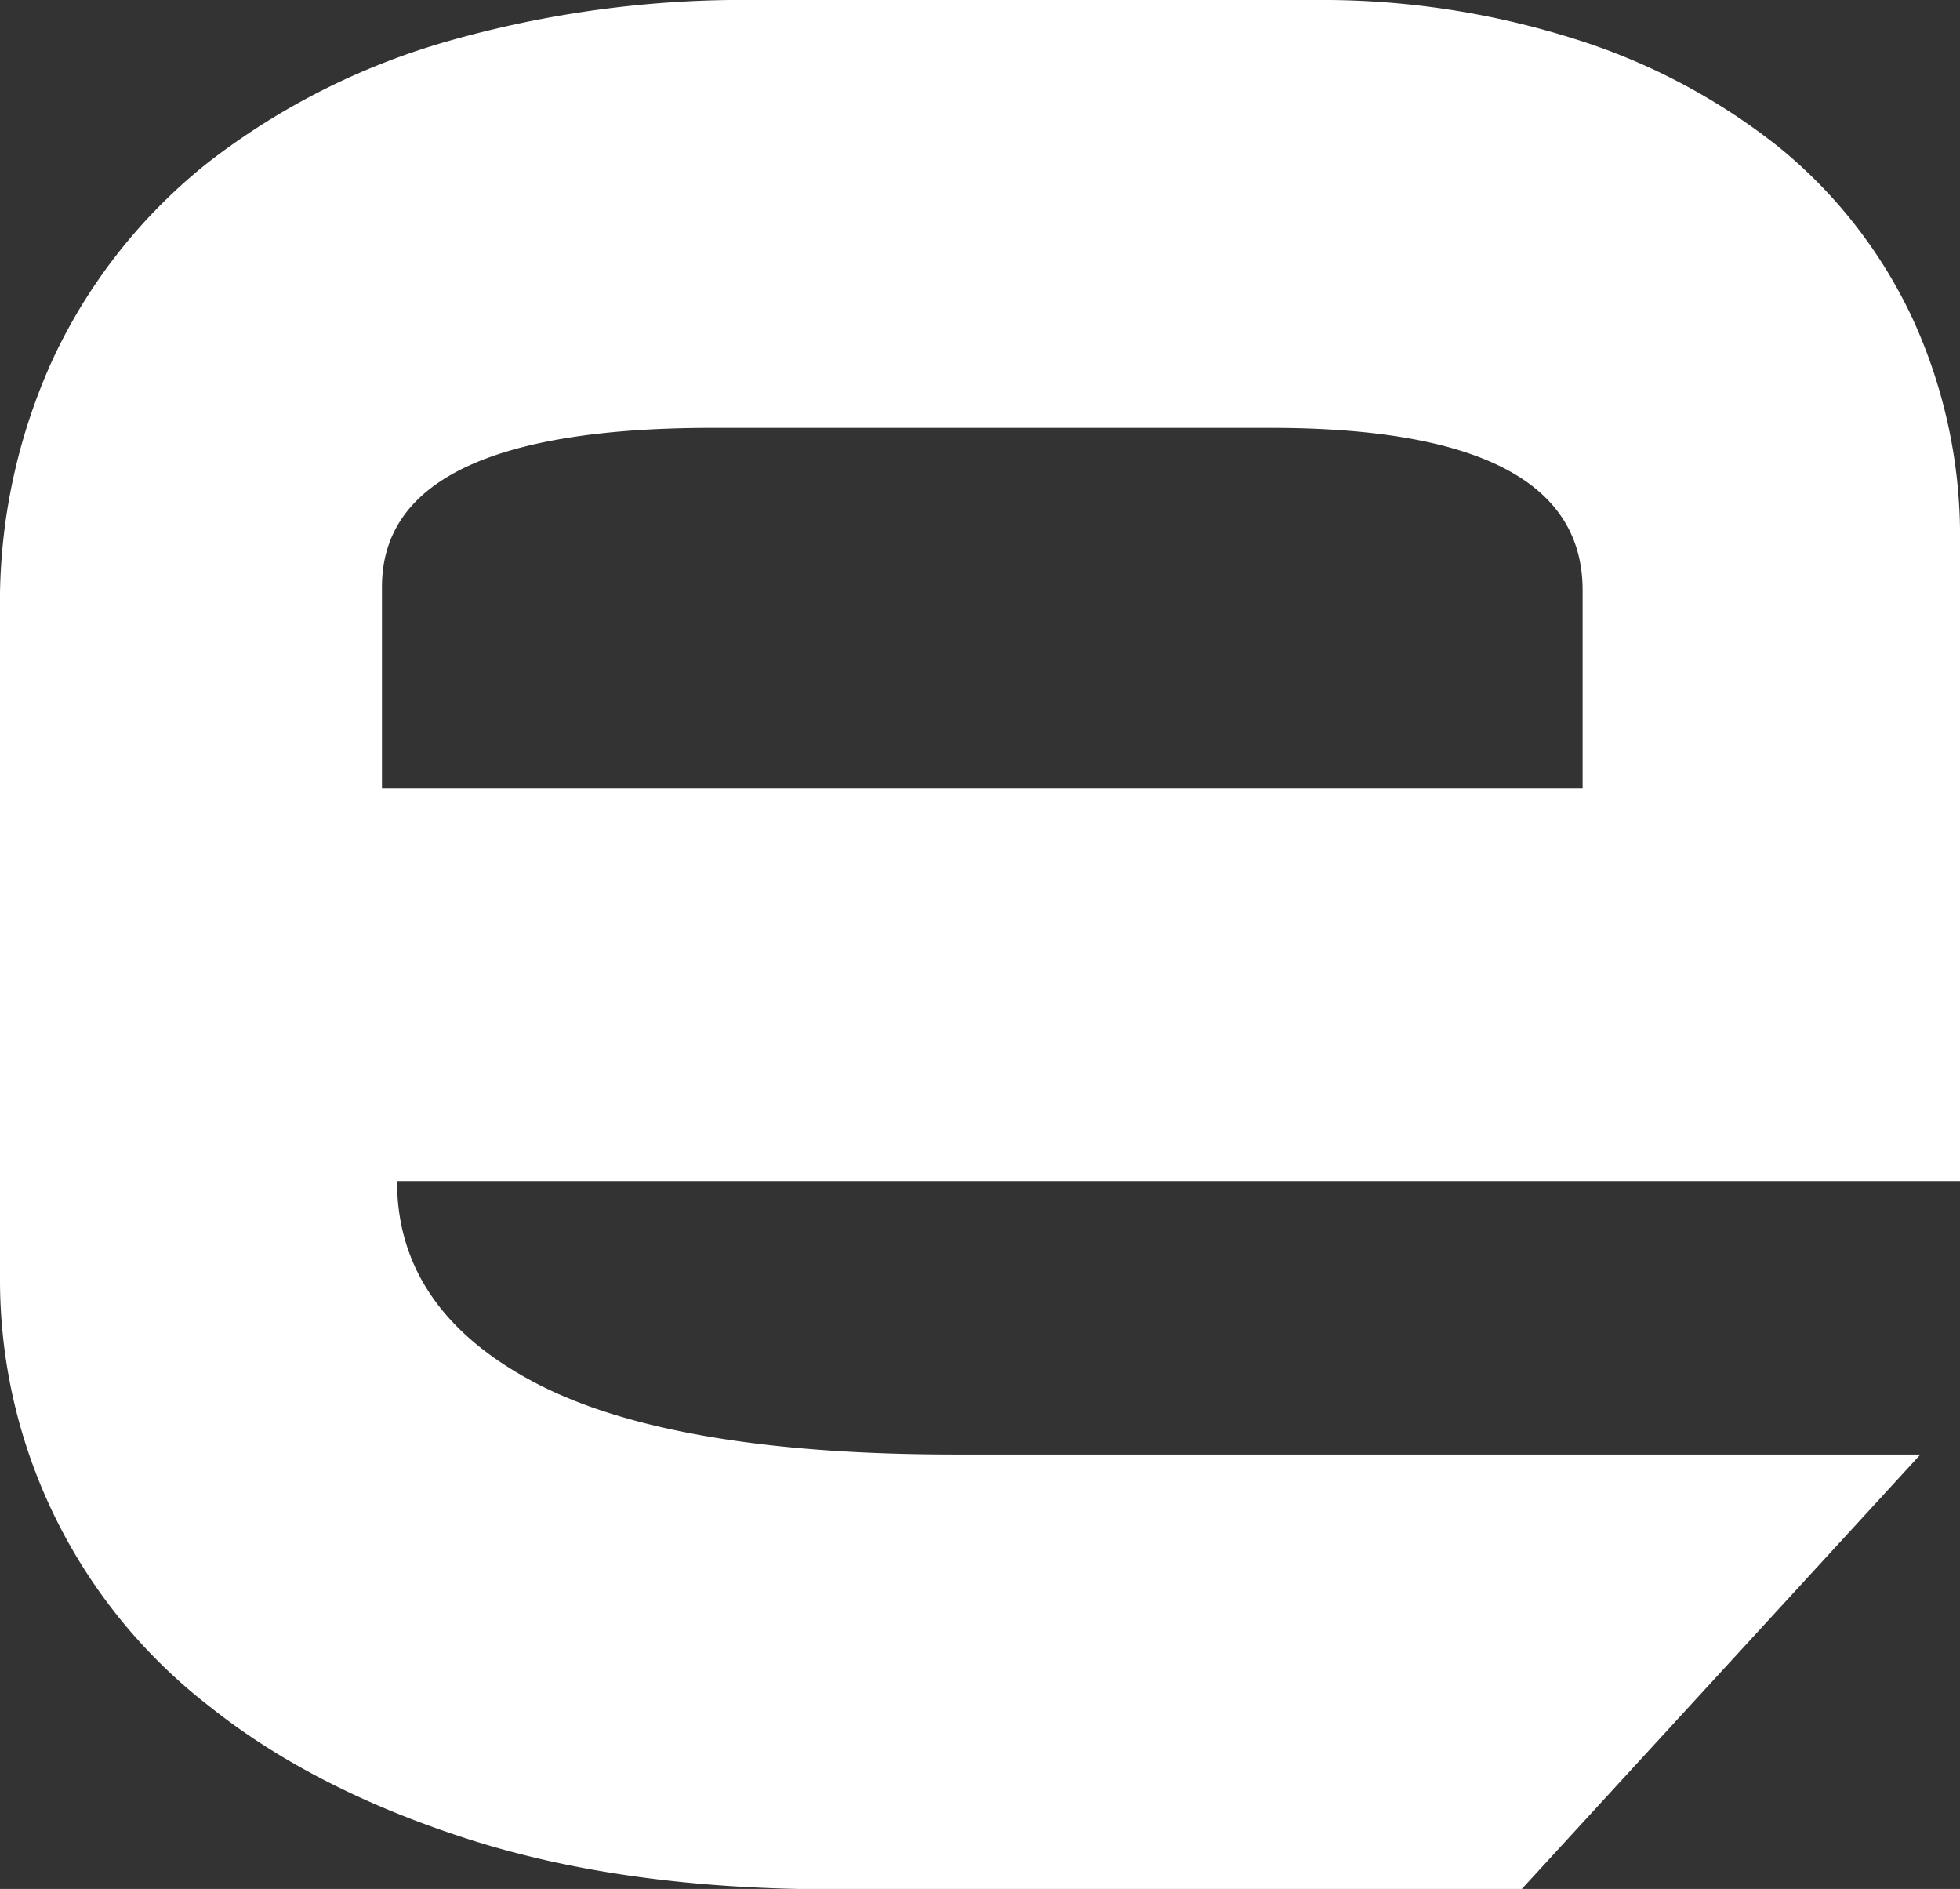 <svg xmlns="http://www.w3.org/2000/svg" id="logo-e" data-name="logo-e" viewBox="0 0 175.75 169.35"><rect x="0" y="0" width="175.75" height="169.35" fill="#333333" stroke="none"/><defs><style>.cls-1{fill:#fff;}</style></defs><path d="M172.2 130.4H85.65q-25.57 0-37.81-6.51t-12.24-18h140.15V48.74a46.7 46.7 0 0 0-4.33-20.34 43.59 43.59 0 0 0-12-15.28 56.57 56.57 0 0 0-18.35-9.67A74.91 74.91 0 0 0 117.92 0H67.86A96.58 96.58 0 0 0 40 3.74a63.57 63.57 0 0 0-21.32 10.81A49 49 0 0 0 4.89 31.87 52.49 52.49 0 0 0 0 54.81v59.71a48.34 48.34 0 0 0 18.68 38.38q9.36 7.51 23.37 12t32.69 4.48h61.69zM34.25 52.62q0-14.25 29.6-14.26h50.06q28 0 28 14.55v17.76H34.25z" class="cls-1"/></svg>